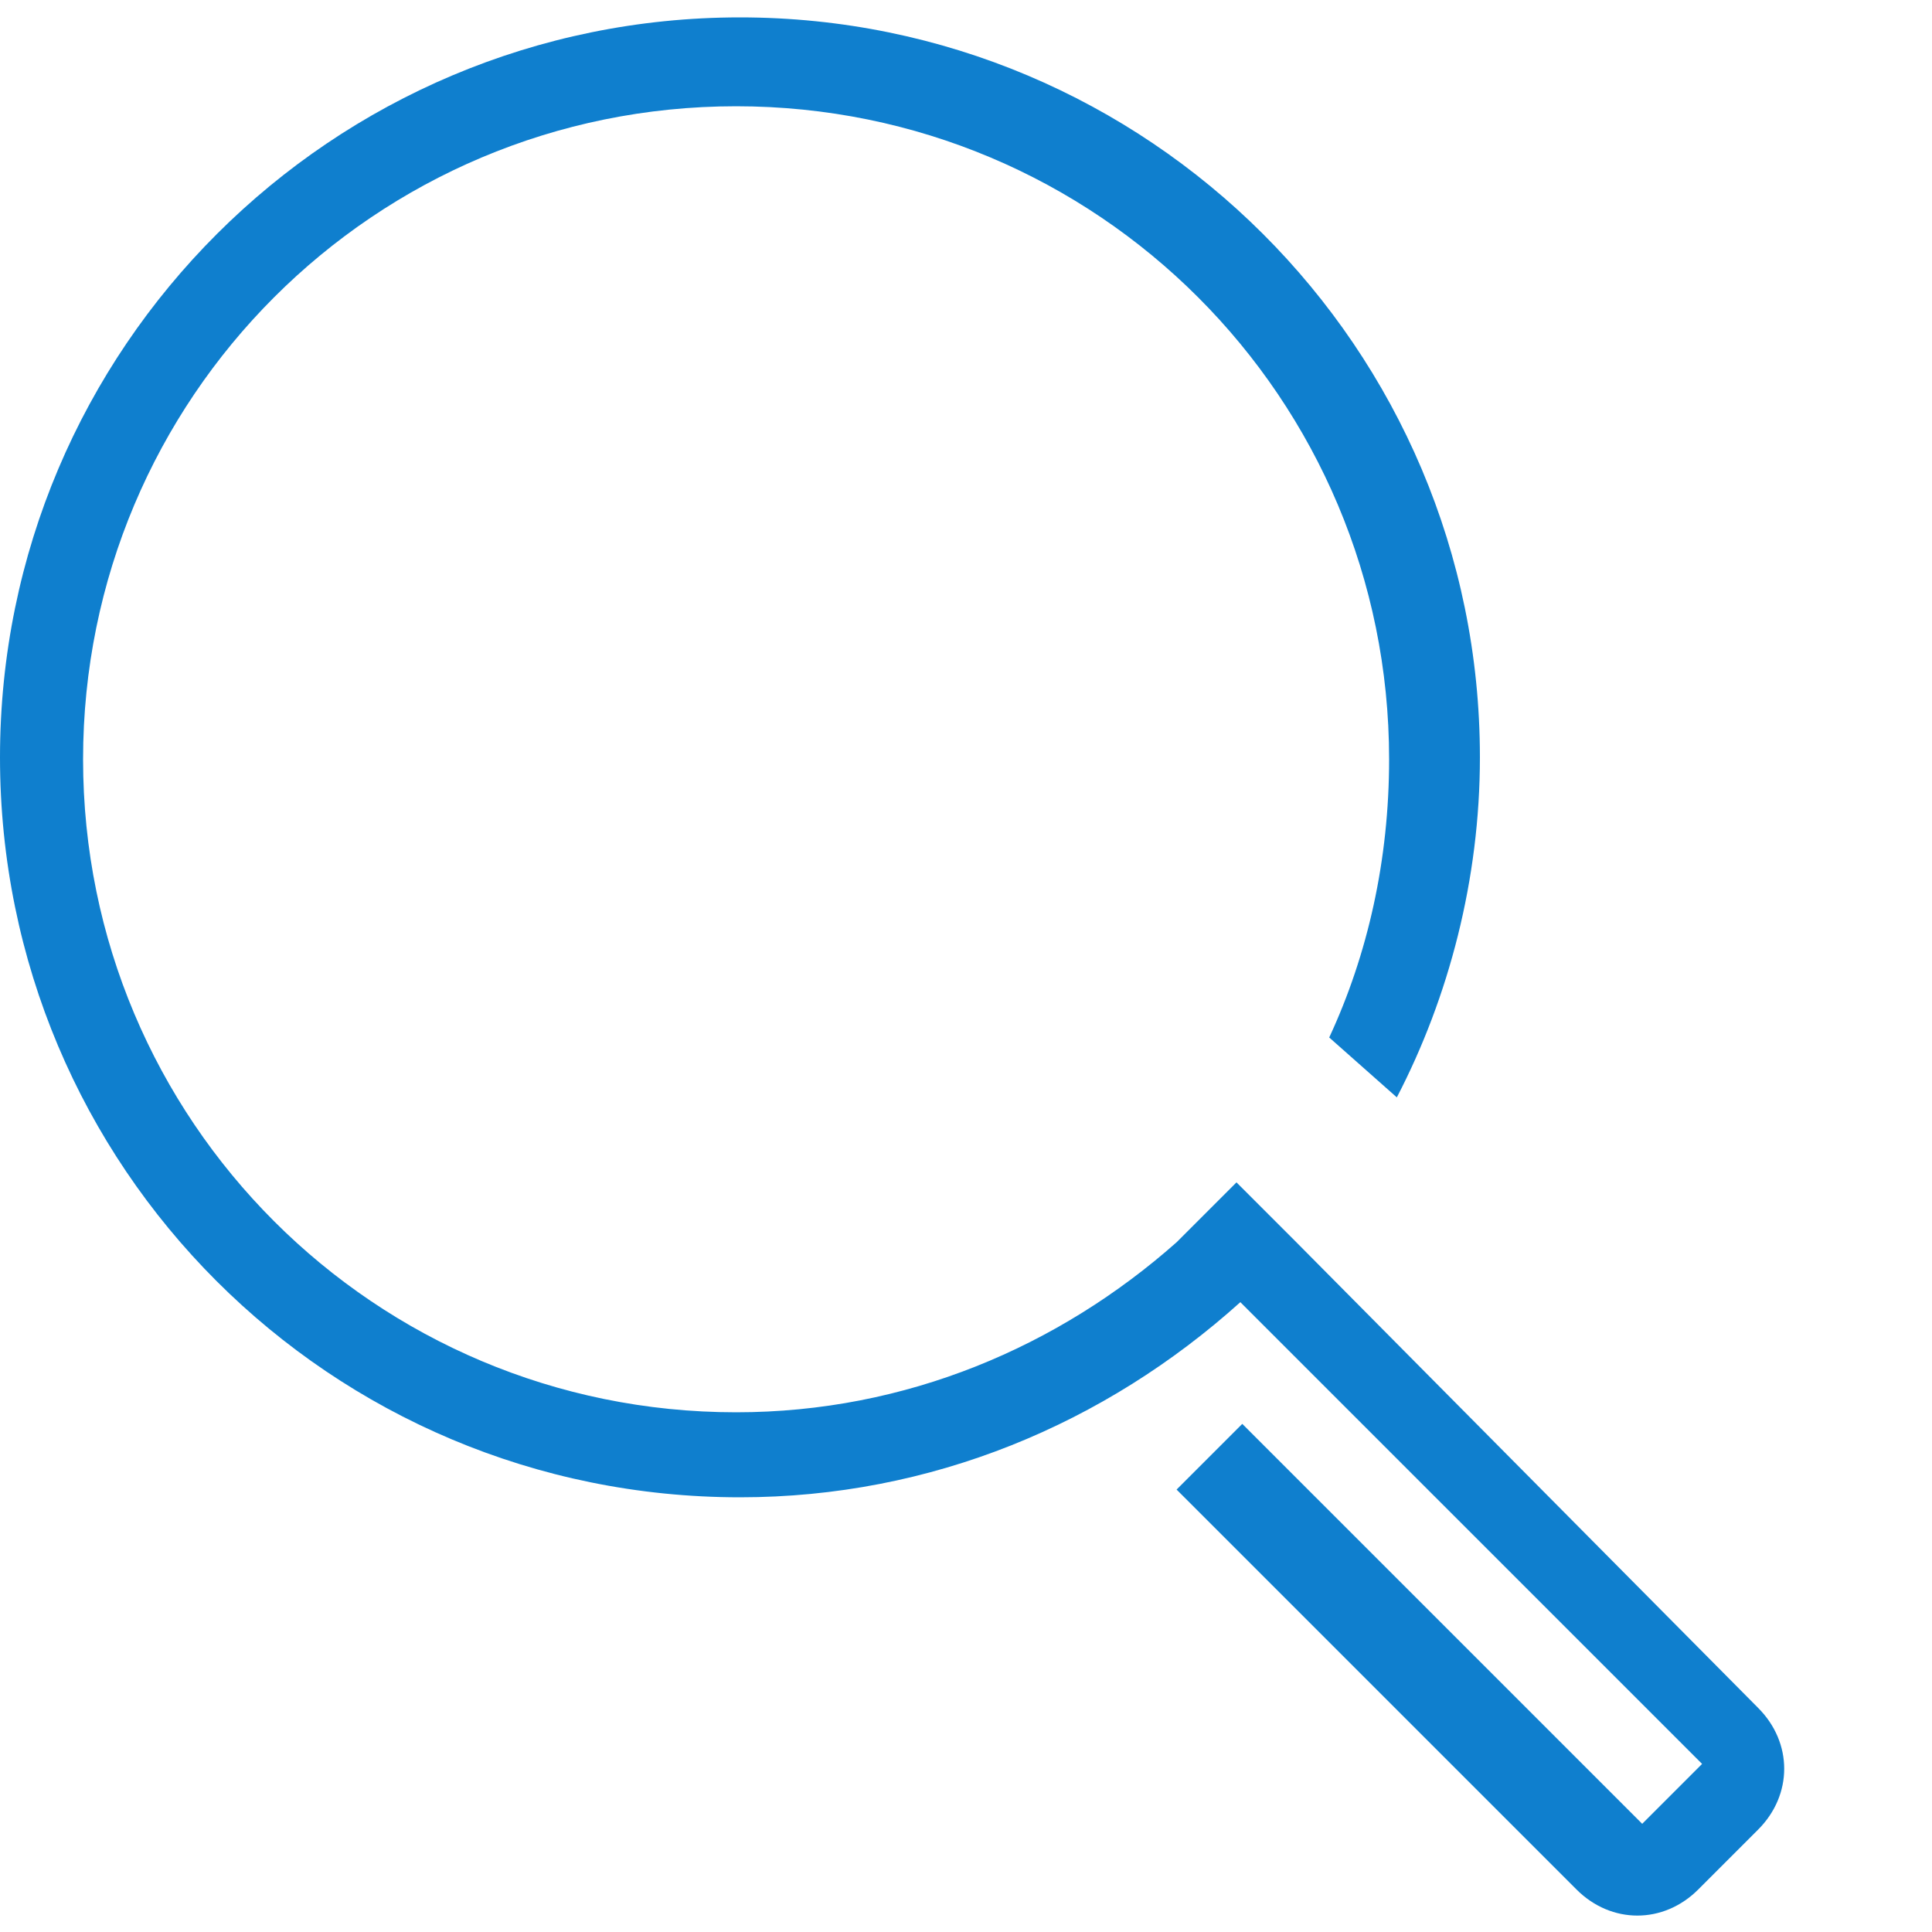<?xml version="1.0" encoding="utf-8"?>
<!-- Generator: Adobe Illustrator 16.0.0, SVG Export Plug-In . SVG Version: 6.00 Build 0)  -->
<!DOCTYPE svg PUBLIC "-//W3C//DTD SVG 1.1//EN" "http://www.w3.org/Graphics/SVG/1.1/DTD/svg11.dtd">
<svg version="1.1" id="Layer_1" xmlns="http://www.w3.org/2000/svg" xmlns:xlink="http://www.w3.org/1999/xlink" x="0px" y="0px"
	 width="100px" height="100px" viewBox="0 0 100 100" style="enable-background:new 0 0 100 100;" xml:space="preserve">
<style type="text/css">
<![CDATA[
	.st0{fill:#0F7FCE;}
]]>
</style>
<title>search</title>
<description>Created with Sketch (http://www.bohemiancoding.com/sketch)</description>
<path id="search" class="st0" d="M72.3,56.8c2.7-5.2,4.3-11.3,4.3-17.6C76.6,18,59.4,0.9,38.3,0.9C17.2,0.9,0,18,0,39.2
	s17.1,38.3,38.3,38.3c9.9,0,18.9-3.8,25.9-10.1l0,0l23.9,23.9L85,94.4L64.3,73.7l-3.4,3.4l20.7,20.7c1.8,1.8,4.5,1.8,6.3,0l3.1-3.1
	c1.8-1.8,1.8-4.5,0-6.3L67.1,64.3l0,0L64,61.2l-3.1,3.1l0,0c-6.1,5.4-14,8.8-22.8,8.8C19.4,73.1,4.3,58,4.3,39.3
	c0-18.7,15.1-33.8,33.8-33.8c18.7,0,33.8,15.1,33.8,33.8c0,5.2-1.1,10.1-3.1,14.4L72.3,56.8L72.3,56.8L72.3,56.8L72.3,56.8z"/>
</svg>
